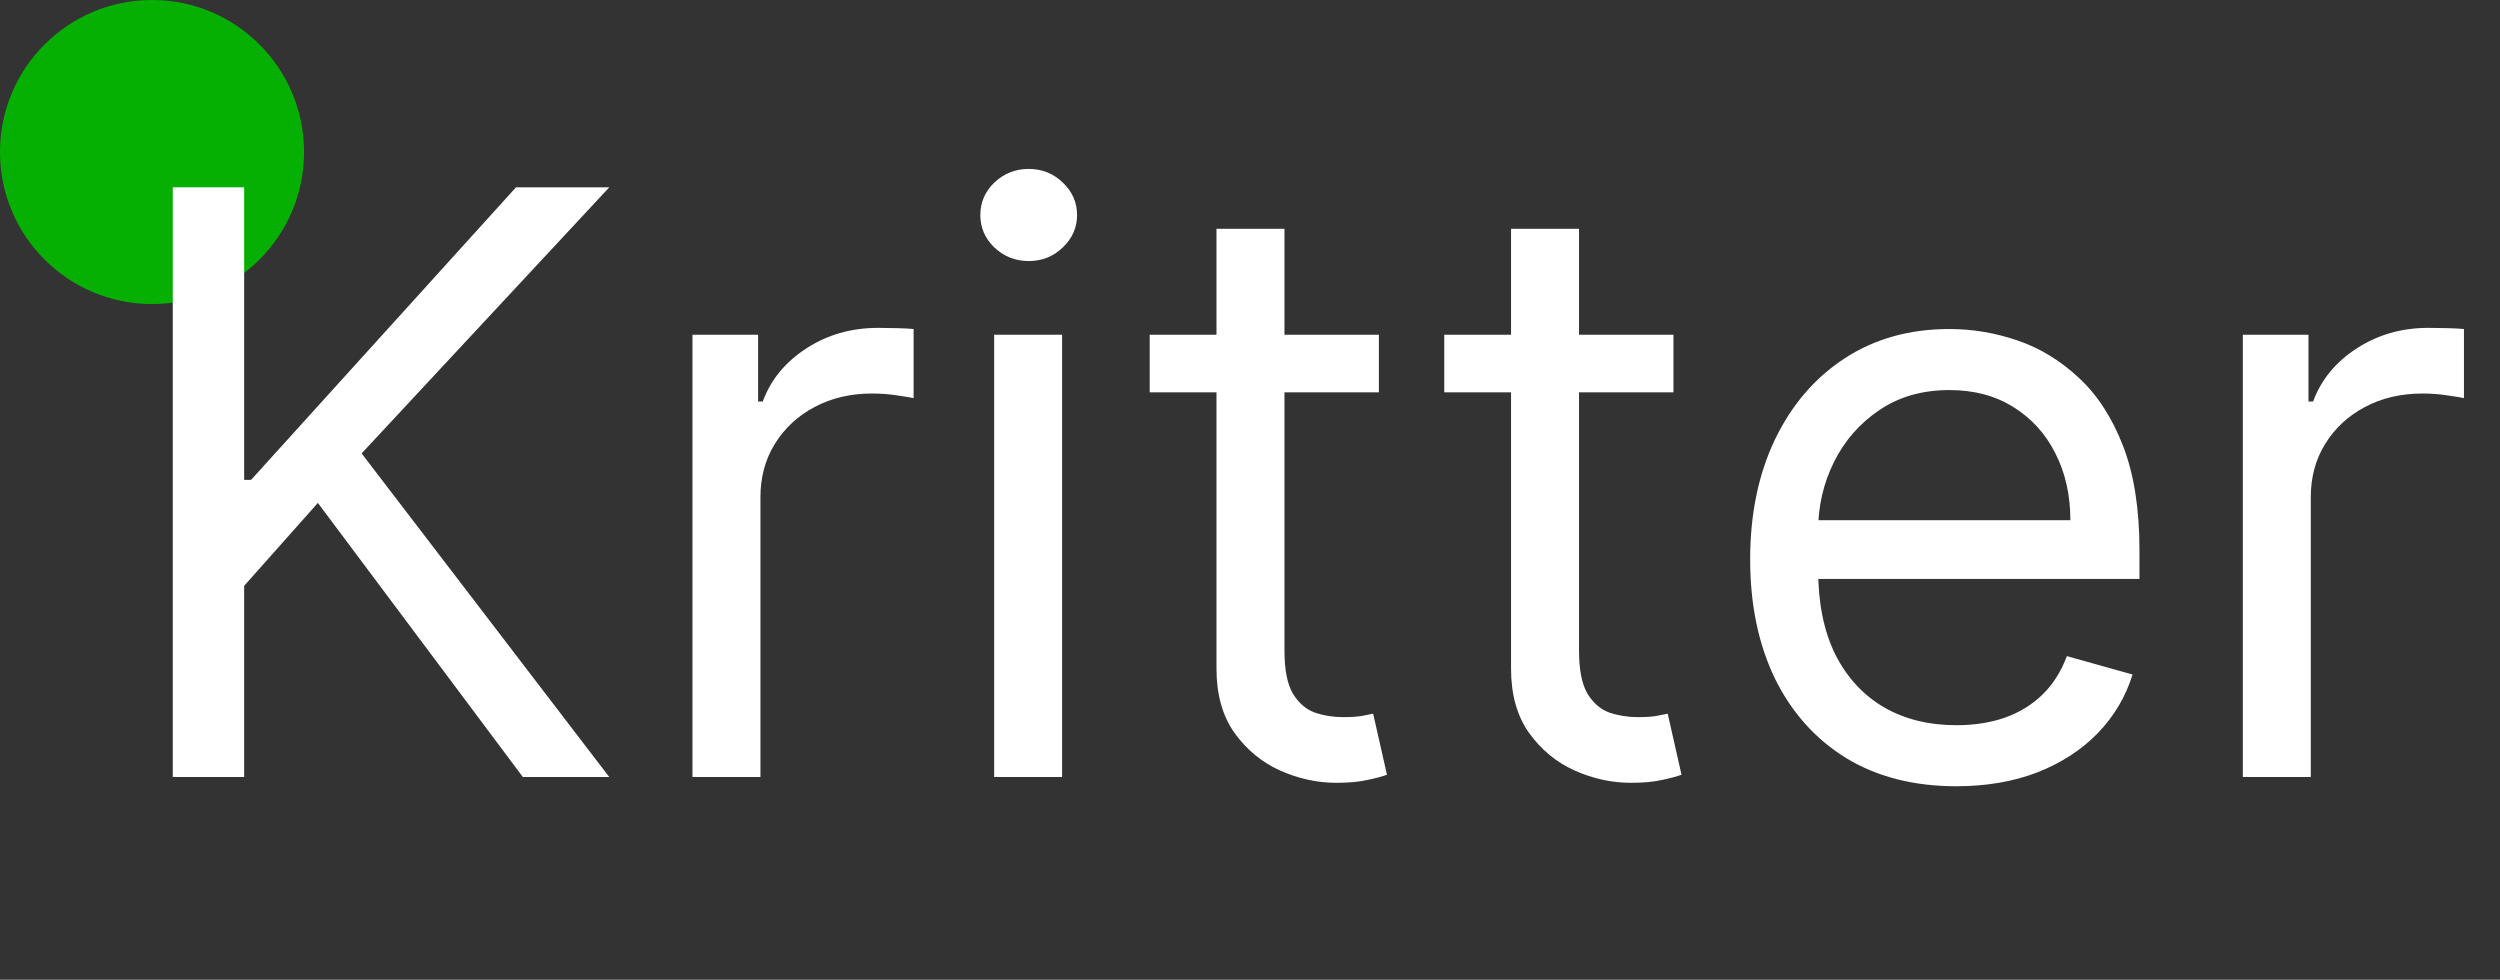 <svg width="74" height="29" viewBox="0 0 74 29" fill="none" xmlns="http://www.w3.org/2000/svg">
<rect x="0" y="0" width="74" height="29" fill="#333333" stroke="none"/>
<circle cx="4.5" cy="4.5" r="4.5" fill="#06B002"/>
<path d="M5.114 23V5.545H7.227V14.204H7.432L15.273 5.545H18.034L10.704 13.421L18.034 23H15.477L9.409 14.886L7.227 17.341V23H5.114ZM20.497 23V9.909H22.44V11.886H22.577C22.815 11.239 23.247 10.713 23.872 10.31C24.497 9.906 25.202 9.705 25.986 9.705C26.134 9.705 26.318 9.707 26.54 9.713C26.761 9.719 26.929 9.727 27.043 9.739V11.784C26.974 11.767 26.818 11.742 26.574 11.707C26.335 11.668 26.082 11.648 25.815 11.648C25.179 11.648 24.611 11.781 24.111 12.048C23.616 12.31 23.224 12.673 22.935 13.139C22.651 13.599 22.509 14.125 22.509 14.716V23H20.497ZM29.427 23V9.909H31.438V23H29.427ZM30.45 7.727C30.058 7.727 29.72 7.594 29.435 7.327C29.157 7.06 29.018 6.739 29.018 6.364C29.018 5.989 29.157 5.668 29.435 5.401C29.72 5.134 30.058 5 30.45 5C30.842 5 31.177 5.134 31.455 5.401C31.739 5.668 31.881 5.989 31.881 6.364C31.881 6.739 31.739 7.06 31.455 7.327C31.177 7.594 30.842 7.727 30.45 7.727ZM40.815 9.909V11.614H34.031V9.909H40.815ZM36.008 6.773H38.02V19.25C38.02 19.818 38.102 20.244 38.267 20.528C38.438 20.807 38.653 20.994 38.915 21.091C39.182 21.182 39.463 21.227 39.758 21.227C39.98 21.227 40.162 21.216 40.304 21.193C40.446 21.165 40.56 21.142 40.645 21.125L41.054 22.932C40.918 22.983 40.727 23.034 40.483 23.085C40.239 23.142 39.929 23.171 39.554 23.171C38.986 23.171 38.429 23.048 37.883 22.804C37.344 22.56 36.895 22.188 36.537 21.688C36.185 21.188 36.008 20.557 36.008 19.796V6.773ZM49.534 9.909V11.614H42.75V9.909H49.534ZM44.727 6.773H46.739V19.25C46.739 19.818 46.821 20.244 46.986 20.528C47.156 20.807 47.372 20.994 47.633 21.091C47.901 21.182 48.182 21.227 48.477 21.227C48.699 21.227 48.881 21.216 49.023 21.193C49.165 21.165 49.278 21.142 49.364 21.125L49.773 22.932C49.636 22.983 49.446 23.034 49.202 23.085C48.957 23.142 48.648 23.171 48.273 23.171C47.705 23.171 47.148 23.048 46.602 22.804C46.062 22.56 45.614 22.188 45.256 21.688C44.903 21.188 44.727 20.557 44.727 19.796V6.773ZM57.908 23.273C56.646 23.273 55.558 22.994 54.644 22.438C53.734 21.875 53.033 21.091 52.538 20.085C52.05 19.074 51.805 17.898 51.805 16.557C51.805 15.216 52.05 14.034 52.538 13.011C53.033 11.983 53.72 11.182 54.601 10.608C55.487 10.028 56.521 9.739 57.703 9.739C58.385 9.739 59.058 9.852 59.723 10.079C60.388 10.307 60.993 10.676 61.538 11.188C62.084 11.693 62.519 12.364 62.842 13.199C63.166 14.034 63.328 15.062 63.328 16.284V17.136H53.237V15.398H61.283C61.283 14.659 61.135 14 60.84 13.421C60.55 12.841 60.135 12.383 59.595 12.048C59.061 11.713 58.43 11.546 57.703 11.546C56.902 11.546 56.209 11.744 55.624 12.142C55.044 12.534 54.598 13.046 54.285 13.676C53.973 14.307 53.817 14.983 53.817 15.704V16.864C53.817 17.852 53.987 18.69 54.328 19.378C54.675 20.06 55.155 20.579 55.769 20.938C56.382 21.29 57.095 21.466 57.908 21.466C58.436 21.466 58.913 21.392 59.34 21.244C59.771 21.091 60.144 20.864 60.456 20.562C60.769 20.256 61.01 19.875 61.18 19.421L63.124 19.966C62.919 20.625 62.575 21.204 62.092 21.704C61.609 22.199 61.013 22.585 60.303 22.864C59.592 23.136 58.794 23.273 57.908 23.273ZM66.388 23V9.909H68.331V11.886H68.467C68.706 11.239 69.138 10.713 69.763 10.31C70.388 9.906 71.092 9.705 71.876 9.705C72.024 9.705 72.209 9.707 72.43 9.713C72.652 9.719 72.82 9.727 72.933 9.739V11.784C72.865 11.767 72.709 11.742 72.465 11.707C72.226 11.668 71.973 11.648 71.706 11.648C71.07 11.648 70.501 11.781 70.001 12.048C69.507 12.31 69.115 12.673 68.825 13.139C68.541 13.599 68.399 14.125 68.399 14.716V23H66.388Z" fill="white"/>
</svg>
